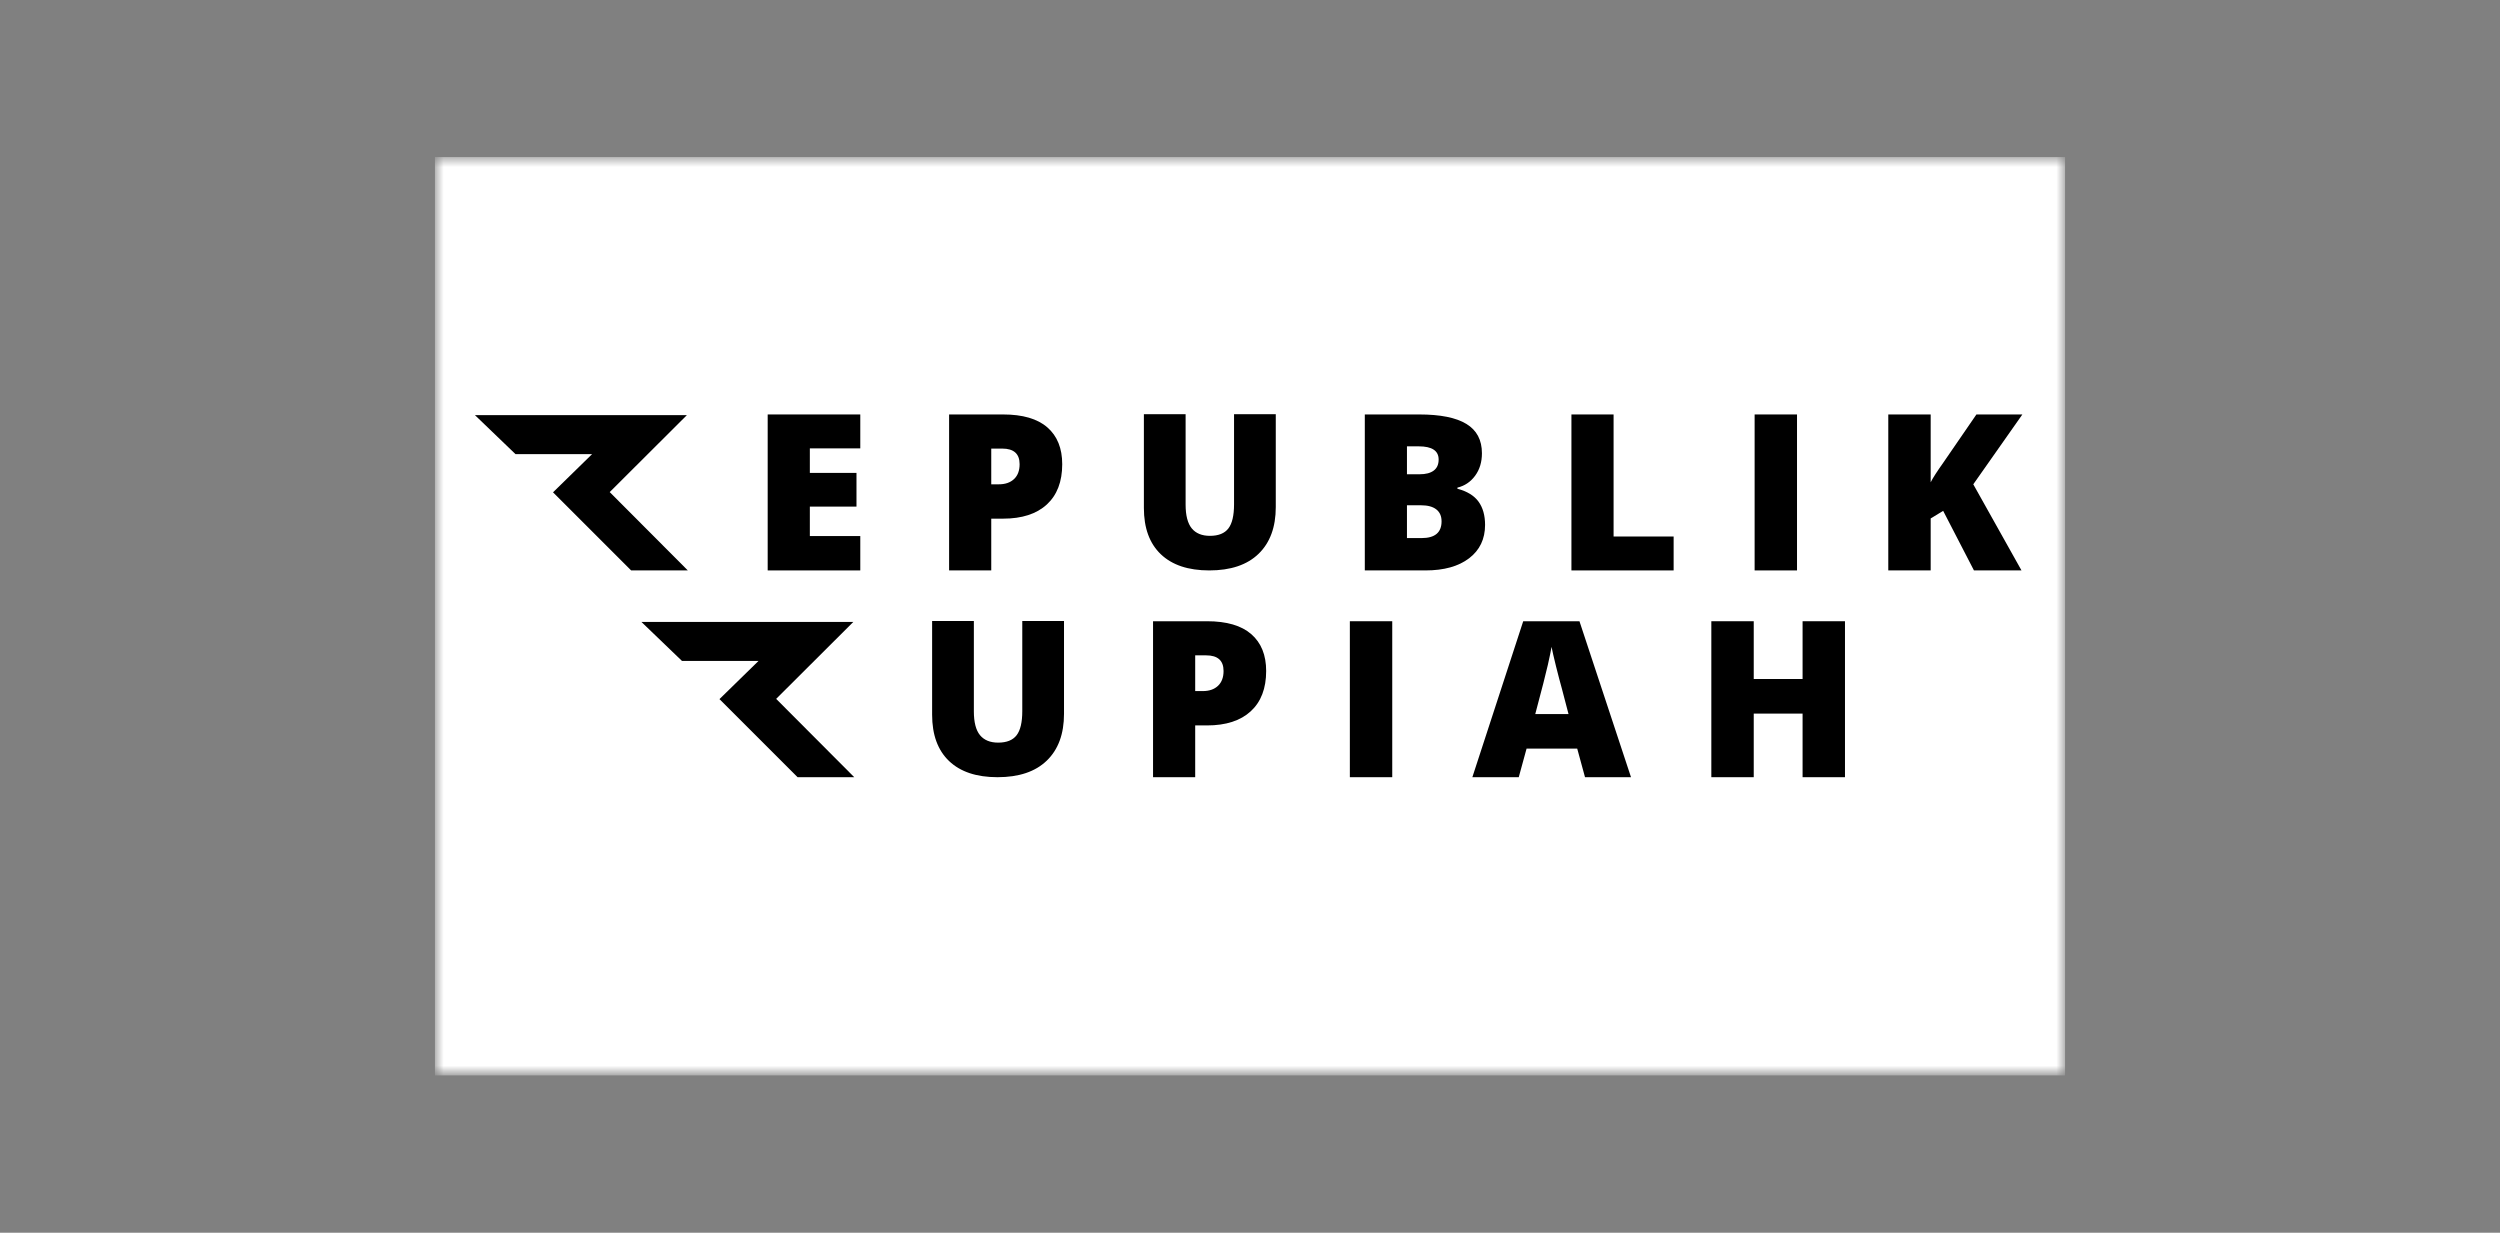 <svg width="217" height="107" viewBox="0 0 217 107" fill="none" xmlns="http://www.w3.org/2000/svg">
<rect x="0" y="0" width="217" height="107" fill="#808080" stroke="none"/>
<g clip-path="url(#clip0_2359_5144)">
<mask id="mask0_2359_5144" style="mask-type:luminance" maskUnits="userSpaceOnUse" x="37" y="13" width="143" height="81">
<path d="M37.756 13.633H179.244V93.219H37.756V13.633Z" fill="white"/>
</mask>
<g mask="url(#mask0_2359_5144)">
<path d="M37.756 13.633H179.244V94.325H37.756V13.633Z" fill="white"/>
<path d="M37.756 13.633H179.244V93.219H37.756V13.633Z" fill="white"/>
<path d="M37.756 13.633H179.244V93.219H37.756V13.633Z" fill="white"/>
</g>
<path d="M41.223 36.032H59.623L52.923 42.713L59.701 49.512H54.782L48.002 42.734L51.391 39.421H44.748L41.223 36.032Z" fill="black"/>
<path d="M74.673 46.53V49.513H66.635V35.975H74.673V38.919H70.294V41.048H74.343V43.973H70.294V46.53H74.673Z" fill="black"/>
<path d="M87.067 35.975C88.771 35.975 90.053 36.349 90.911 37.098C91.77 37.847 92.201 38.913 92.201 40.294C92.201 41.804 91.755 42.969 90.865 43.789C89.974 44.609 88.708 45.019 87.067 45.019H86.041V49.513H82.382V35.975H87.067ZM86.041 38.937V42.038H86.7C87.255 42.038 87.695 41.887 88.018 41.583C88.341 41.279 88.502 40.849 88.502 40.294C88.502 39.389 87.998 38.937 86.991 38.937H86.041Z" fill="black"/>
<path d="M107.115 35.954H110.737V44.012C110.737 45.755 110.239 47.108 109.244 48.071C108.251 49.032 106.824 49.513 104.965 49.513C103.143 49.513 101.742 49.045 100.761 48.11C99.779 47.173 99.289 45.833 99.289 44.089V35.954H102.911V43.798C102.911 44.741 103.089 45.429 103.444 45.863C103.799 46.295 104.326 46.511 105.022 46.511C105.759 46.511 106.292 46.298 106.621 45.872C106.95 45.446 107.115 44.748 107.115 43.779V35.954Z" fill="black"/>
<path d="M118.465 49.513V35.975H123.19C125.023 35.975 126.388 36.249 127.285 36.798C128.183 37.346 128.632 38.195 128.632 39.345C128.632 40.107 128.435 40.756 128.042 41.292C127.648 41.828 127.135 42.173 126.503 42.326V42.423C127.341 42.643 127.95 43.015 128.332 43.537C128.714 44.06 128.904 44.735 128.904 45.561C128.904 46.788 128.442 47.754 127.518 48.459C126.595 49.162 125.333 49.513 123.732 49.513H118.465ZM122.124 41.166H123.229C123.758 41.166 124.164 41.059 124.447 40.847C124.731 40.634 124.874 40.314 124.874 39.888C124.874 39.125 124.299 38.743 123.15 38.743H122.124V41.166ZM122.124 43.858V46.705H123.402C124.552 46.705 125.128 46.221 125.128 45.252C125.128 44.799 124.975 44.455 124.671 44.216C124.367 43.977 123.926 43.858 123.344 43.858H122.124Z" fill="black"/>
<path d="M145.271 49.513H136.4V35.975H140.059V46.569H145.271V49.513Z" fill="black"/>
<path d="M155.981 49.513H152.301V35.975H155.981V49.513Z" fill="black"/>
<path d="M171.281 42.038L175.466 49.513H171.339L168.667 44.343L167.583 45V49.513H163.903V35.975H167.583V41.862C167.763 41.501 168.137 40.92 168.706 40.118L171.553 35.975H175.542L171.281 42.038Z" fill="black"/>
<path d="M55.672 53.981H74.071L67.371 60.662L74.15 67.462H69.231L62.45 60.683L65.839 57.37H59.197L55.672 53.981Z" fill="black"/>
<path d="M88.734 53.902H92.356V61.961C92.356 63.704 91.859 65.057 90.864 66.019C89.87 66.981 88.443 67.461 86.584 67.461C84.762 67.461 83.361 66.994 82.38 66.059C81.399 65.122 80.908 63.782 80.908 62.037V53.902H84.531V61.747C84.531 62.69 84.708 63.378 85.063 63.812C85.419 64.244 85.945 64.46 86.641 64.46C87.378 64.46 87.911 64.247 88.24 63.821C88.569 63.395 88.734 62.697 88.734 61.728V53.902Z" fill="black"/>
<path d="M104.77 53.923C106.474 53.923 107.755 54.298 108.613 55.046C109.473 55.796 109.903 56.861 109.903 58.242C109.903 59.752 109.458 60.917 108.567 61.737C107.677 62.557 106.411 62.967 104.77 62.967H103.743V67.461H100.084V53.923H104.77ZM103.743 56.885V59.986H104.403C104.958 59.986 105.397 59.835 105.72 59.532C106.043 59.227 106.205 58.797 106.205 58.242C106.205 57.337 105.701 56.885 104.694 56.885H103.743Z" fill="black"/>
<path d="M120.847 67.461H117.167V53.923H120.847V67.461Z" fill="black"/>
<path d="M141.571 67.461H137.579L136.903 64.981H132.506L131.828 67.461H127.8L132.215 53.923H137.097L141.571 67.461ZM133.261 61.979H136.147L135.565 59.753C135.423 59.249 135.256 58.61 135.062 57.836C134.869 57.048 134.739 56.486 134.675 56.149C134.624 56.46 134.518 56.977 134.356 57.7C134.195 58.423 133.829 59.849 133.261 61.979Z" fill="black"/>
<path d="M160.144 53.923V67.461H156.464V61.94H152.224V67.461H148.544V53.923H152.224V58.938H156.464V53.923H160.144Z" fill="black"/>
</g>
<defs>
<clipPath id="clip0_2359_5144">
<rect width="141.75" height="79.734" fill="white" transform="translate(37.625 13.633)"/>
</clipPath>
</defs>
</svg>
